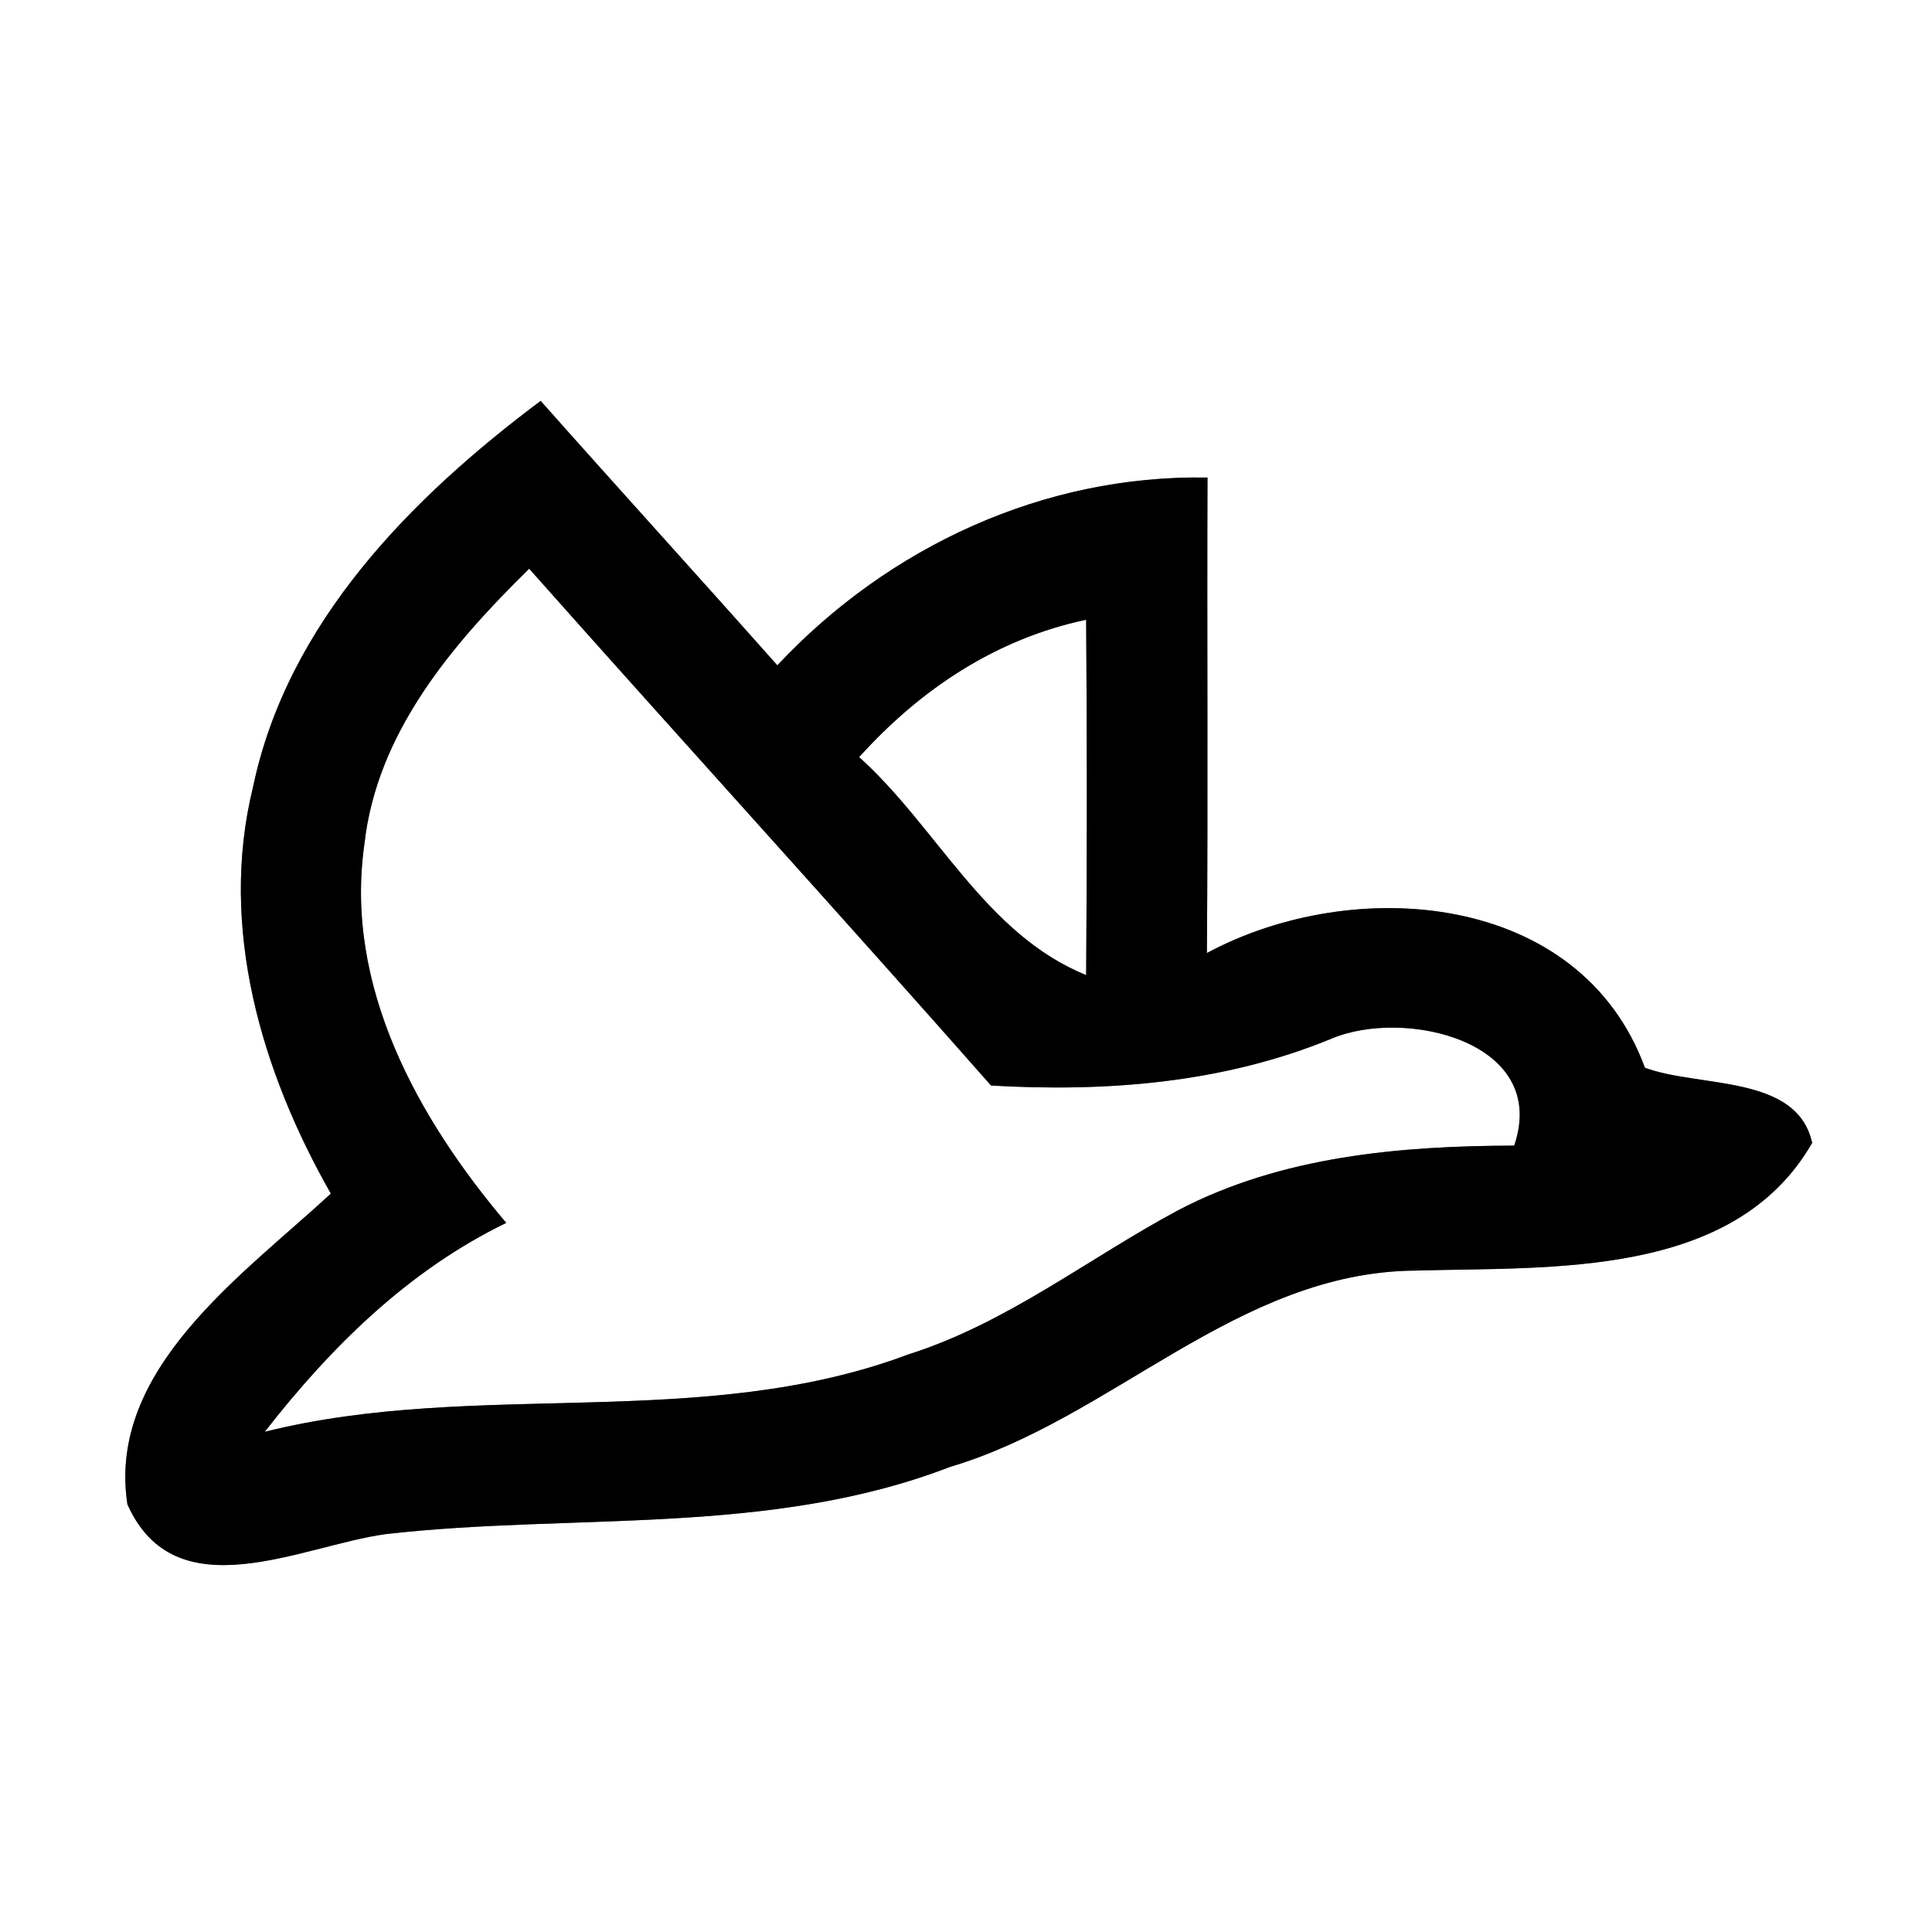 <?xml version="1.0" encoding="UTF-8" ?>
<!DOCTYPE svg PUBLIC "-//W3C//DTD SVG 1.1//EN" "http://www.w3.org/Graphics/SVG/1.1/DTD/svg11.dtd">
<svg width="64pt" height="64pt" viewBox="0 0 64 64" version="1.1" xmlns="http://www.w3.org/2000/svg">
<rect x="0" y="0" width="64" height="64" fill="#808080" stroke="none"/>
<g id="#ffffffff">
<path fill="#ffffff" opacity="1.00" d=" M 0.00 0.00 L 64.00 0.00 L 64.00 64.00 L 0.00 64.00 L 0.00 0.00 M 8.38 26.08 C 7.24 30.72 8.66 35.50 10.96 39.54 C 8.03 42.25 3.54 45.36 4.22 49.83 C 5.81 53.41 9.96 51.21 12.77 50.82 C 19.00 50.11 25.50 50.90 31.48 48.59 C 36.87 46.99 40.99 42.14 46.88 42.09 C 51.39 41.96 57.44 42.36 60.03 37.86 C 59.53 35.58 56.29 36.04 54.49 35.37 C 52.34 29.52 44.84 28.96 39.98 31.57 C 40.02 26.32 39.98 21.07 40.00 15.82 C 34.58 15.72 29.43 18.11 25.75 22.04 C 23.15 19.11 20.51 16.21 17.91 13.28 C 13.61 16.50 9.52 20.63 8.38 26.08 Z" />
<path fill="#ffffff" opacity="1.00" d=" M 12.07 27.97 C 12.48 24.27 14.98 21.34 17.53 18.84 C 22.61 24.56 27.77 30.22 32.83 35.96 C 36.67 36.18 40.52 35.88 44.10 34.41 C 46.51 33.38 51.34 34.49 50.16 37.95 C 46.37 37.96 42.45 38.30 39.03 40.09 C 36.06 41.68 33.36 43.83 30.11 44.86 C 23.25 47.44 15.78 45.68 8.77 47.43 C 10.96 44.62 13.53 42.08 16.77 40.51 C 13.84 37.05 11.40 32.67 12.07 27.97 Z" />
<path fill="#ffffff" opacity="1.00" d=" M 28.46 25.08 C 30.48 22.84 32.99 21.16 35.98 20.53 C 36.01 24.45 36.01 28.38 35.98 32.30 C 32.64 30.95 31.04 27.40 28.46 25.08 Z" />
</g>
<g id="#000000ff">
<path fill="#000000" opacity="1.00" d=" M 8.38 26.08 C 9.52 20.63 13.61 16.50 17.91 13.28 C 20.51 16.21 23.15 19.11 25.75 22.04 C 29.43 18.11 34.58 15.72 40.00 15.82 C 39.98 21.07 40.02 26.32 39.98 31.57 C 44.84 28.96 52.34 29.52 54.49 35.37 C 56.29 36.04 59.53 35.58 60.03 37.86 C 57.44 42.36 51.39 41.96 46.88 42.09 C 40.99 42.14 36.87 46.99 31.48 48.59 C 25.50 50.90 19.00 50.11 12.77 50.82 C 9.96 51.21 5.81 53.41 4.22 49.83 C 3.54 45.36 8.03 42.25 10.96 39.54 C 8.66 35.50 7.24 30.72 8.38 26.08 M 12.07 27.97 C 11.40 32.67 13.84 37.05 16.77 40.51 C 13.53 42.08 10.96 44.62 8.77 47.43 C 15.78 45.68 23.25 47.44 30.11 44.86 C 33.36 43.83 36.06 41.68 39.03 40.09 C 42.45 38.30 46.37 37.96 50.16 37.95 C 51.34 34.49 46.51 33.38 44.10 34.41 C 40.52 35.88 36.67 36.18 32.83 35.96 C 27.77 30.22 22.61 24.56 17.53 18.84 C 14.98 21.34 12.48 24.27 12.07 27.97 M 28.46 25.08 C 31.04 27.40 32.64 30.95 35.98 32.30 C 36.01 28.38 36.01 24.45 35.98 20.53 C 32.99 21.16 30.48 22.84 28.46 25.08 Z" />
</g>
</svg>
